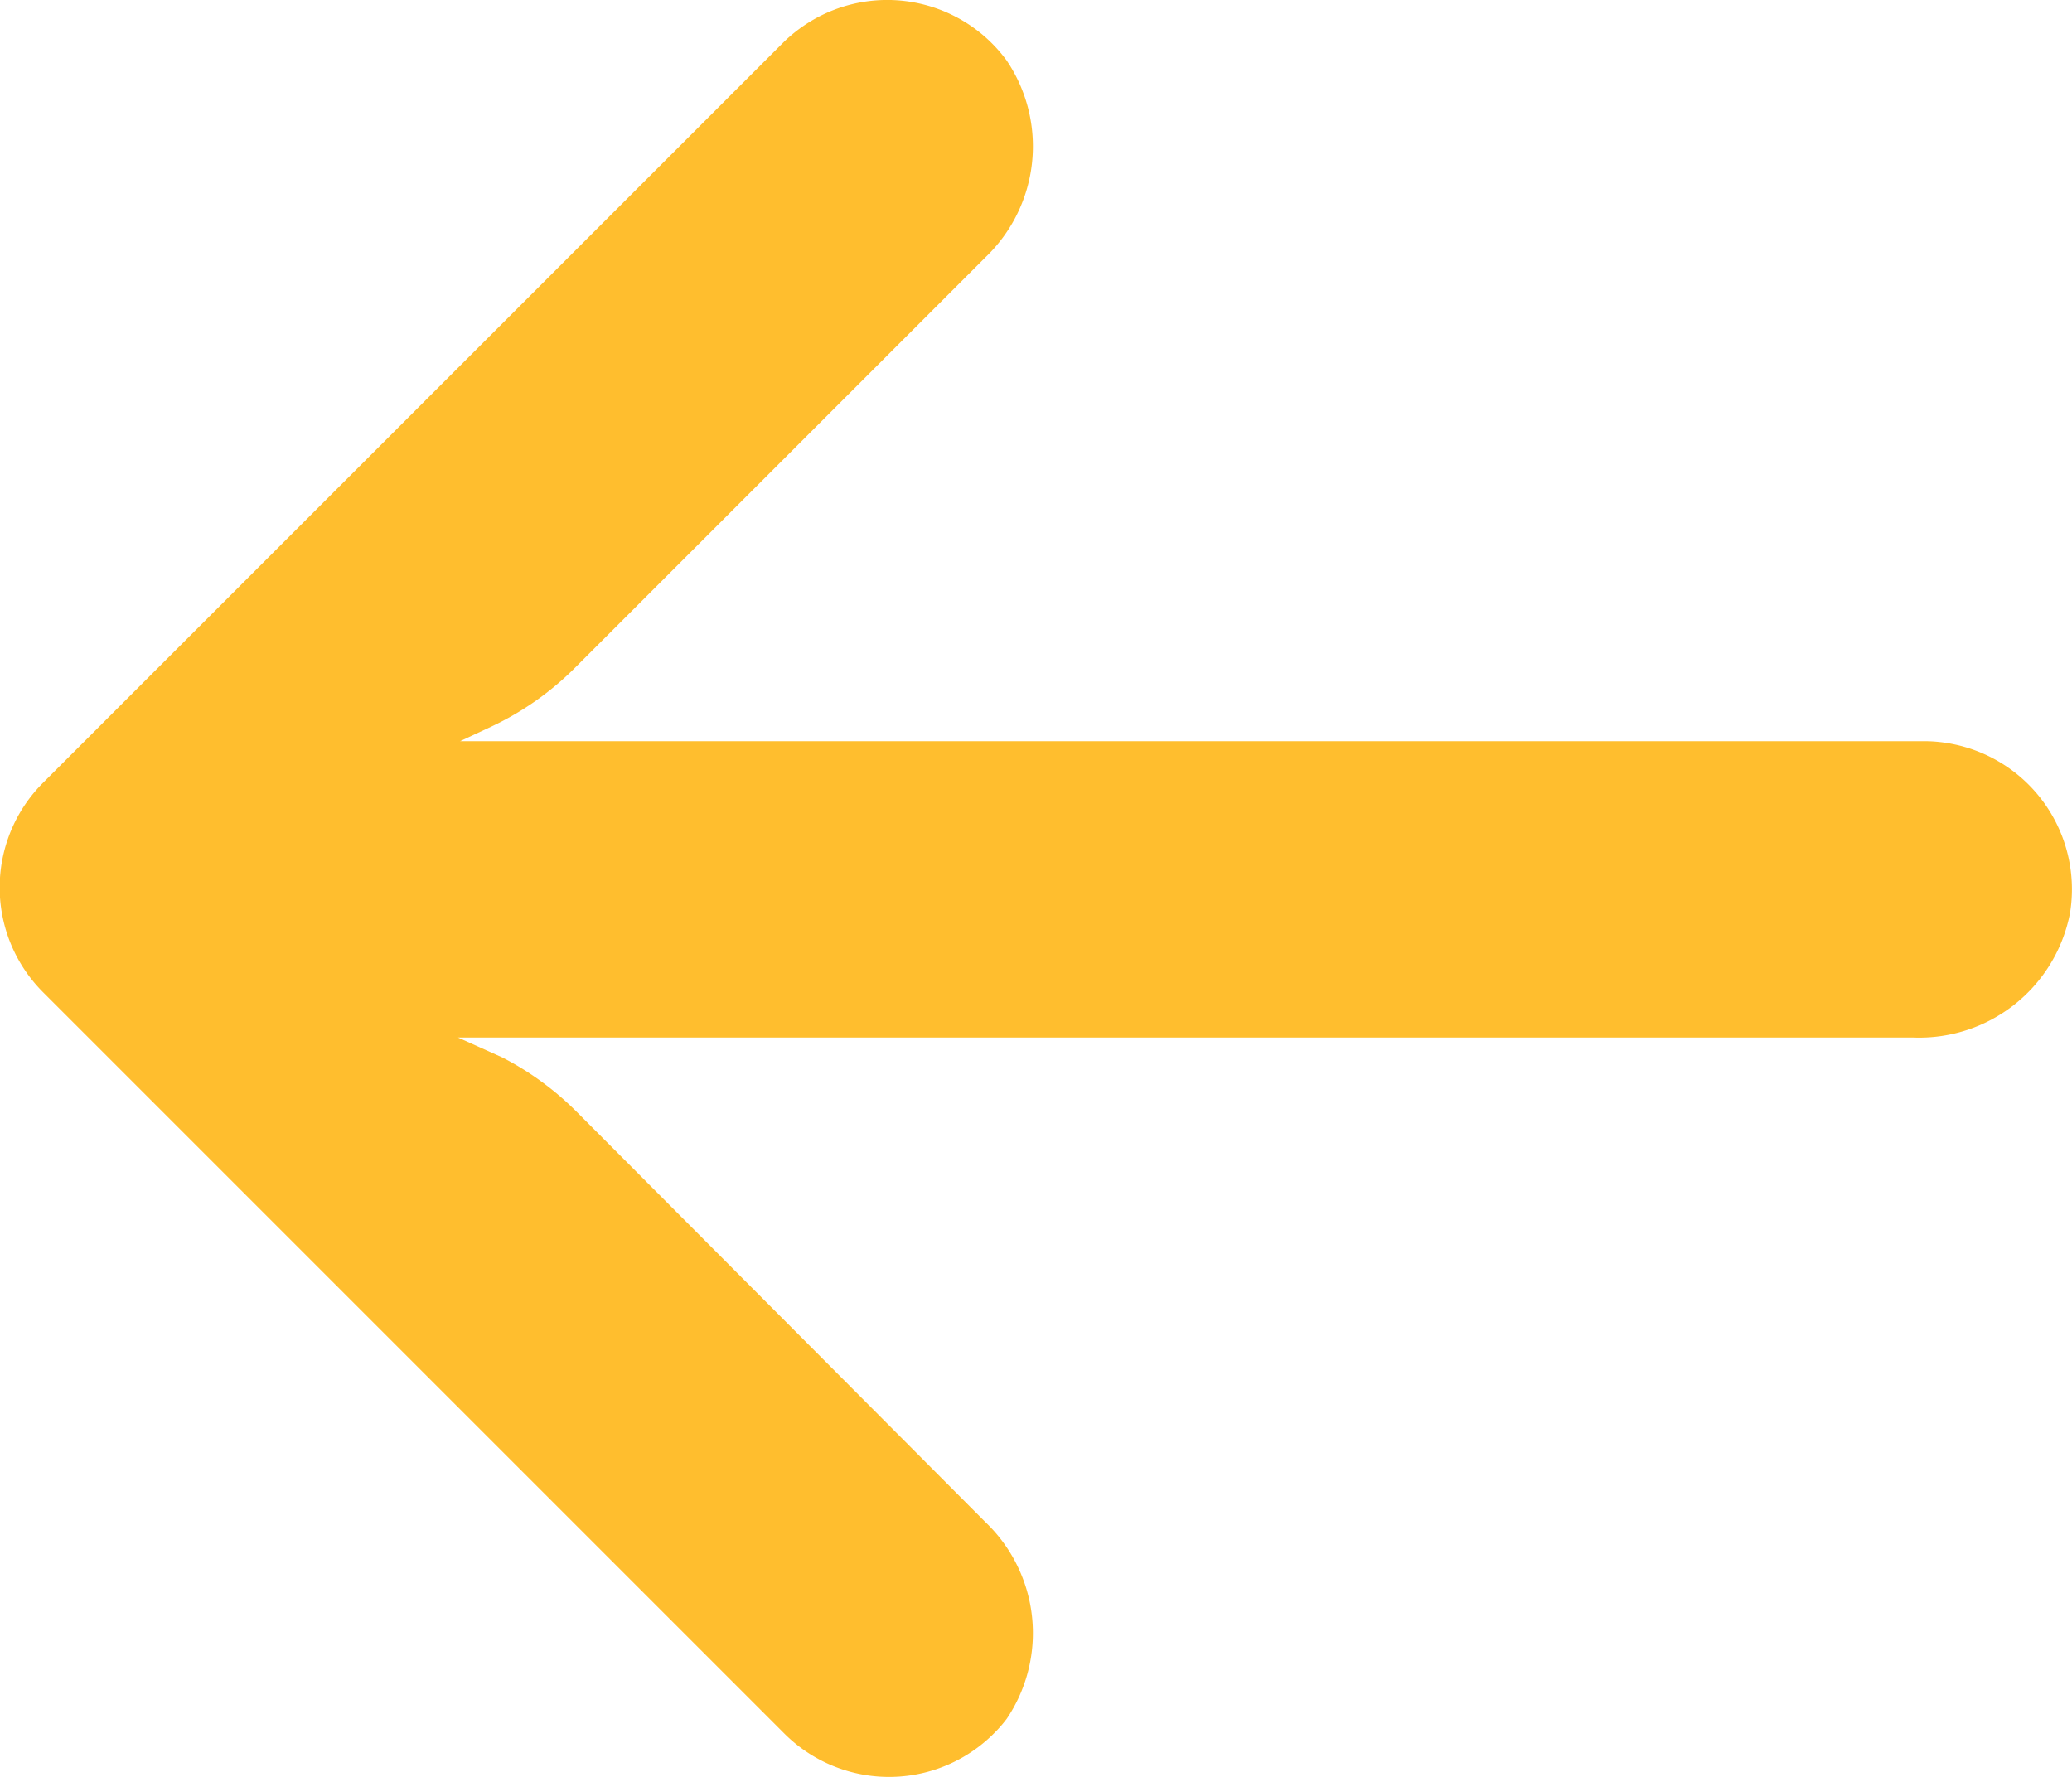 <svg xmlns="http://www.w3.org/2000/svg" width="29.379" height="25.195" viewBox="0 0 29.379 25.195">
  <g id="Group_506" data-name="Group 506" transform="translate(-503.347 -96.832)">
    <g id="Group_376" data-name="Group 376">
      <path id="Path_711" data-name="Path 711" d="M530.96,107.368a2.021,2.021,0,0,0-.364-.027H509.87l.452-.211a4.2,4.2,0,0,0,1.188-.84l5.812-5.812a2.176,2.176,0,0,0,.3-2.786,2.1,2.1,0,0,0-2.937-.454,2.195,2.195,0,0,0-.216.181l-10.51,10.51a2.1,2.1,0,0,0,0,2.973v0l10.51,10.51a2.1,2.1,0,0,0,2.973-.005,1.856,1.856,0,0,0,.18-.206,2.175,2.175,0,0,0-.3-2.785l-5.8-5.822a4.2,4.2,0,0,0-1.051-.768l-.63-.283H530.48a2.178,2.178,0,0,0,2.218-1.766A2.1,2.1,0,0,0,530.96,107.368Z" fill="#ffbe2e"/>
    </g>
  </g>
</svg>

